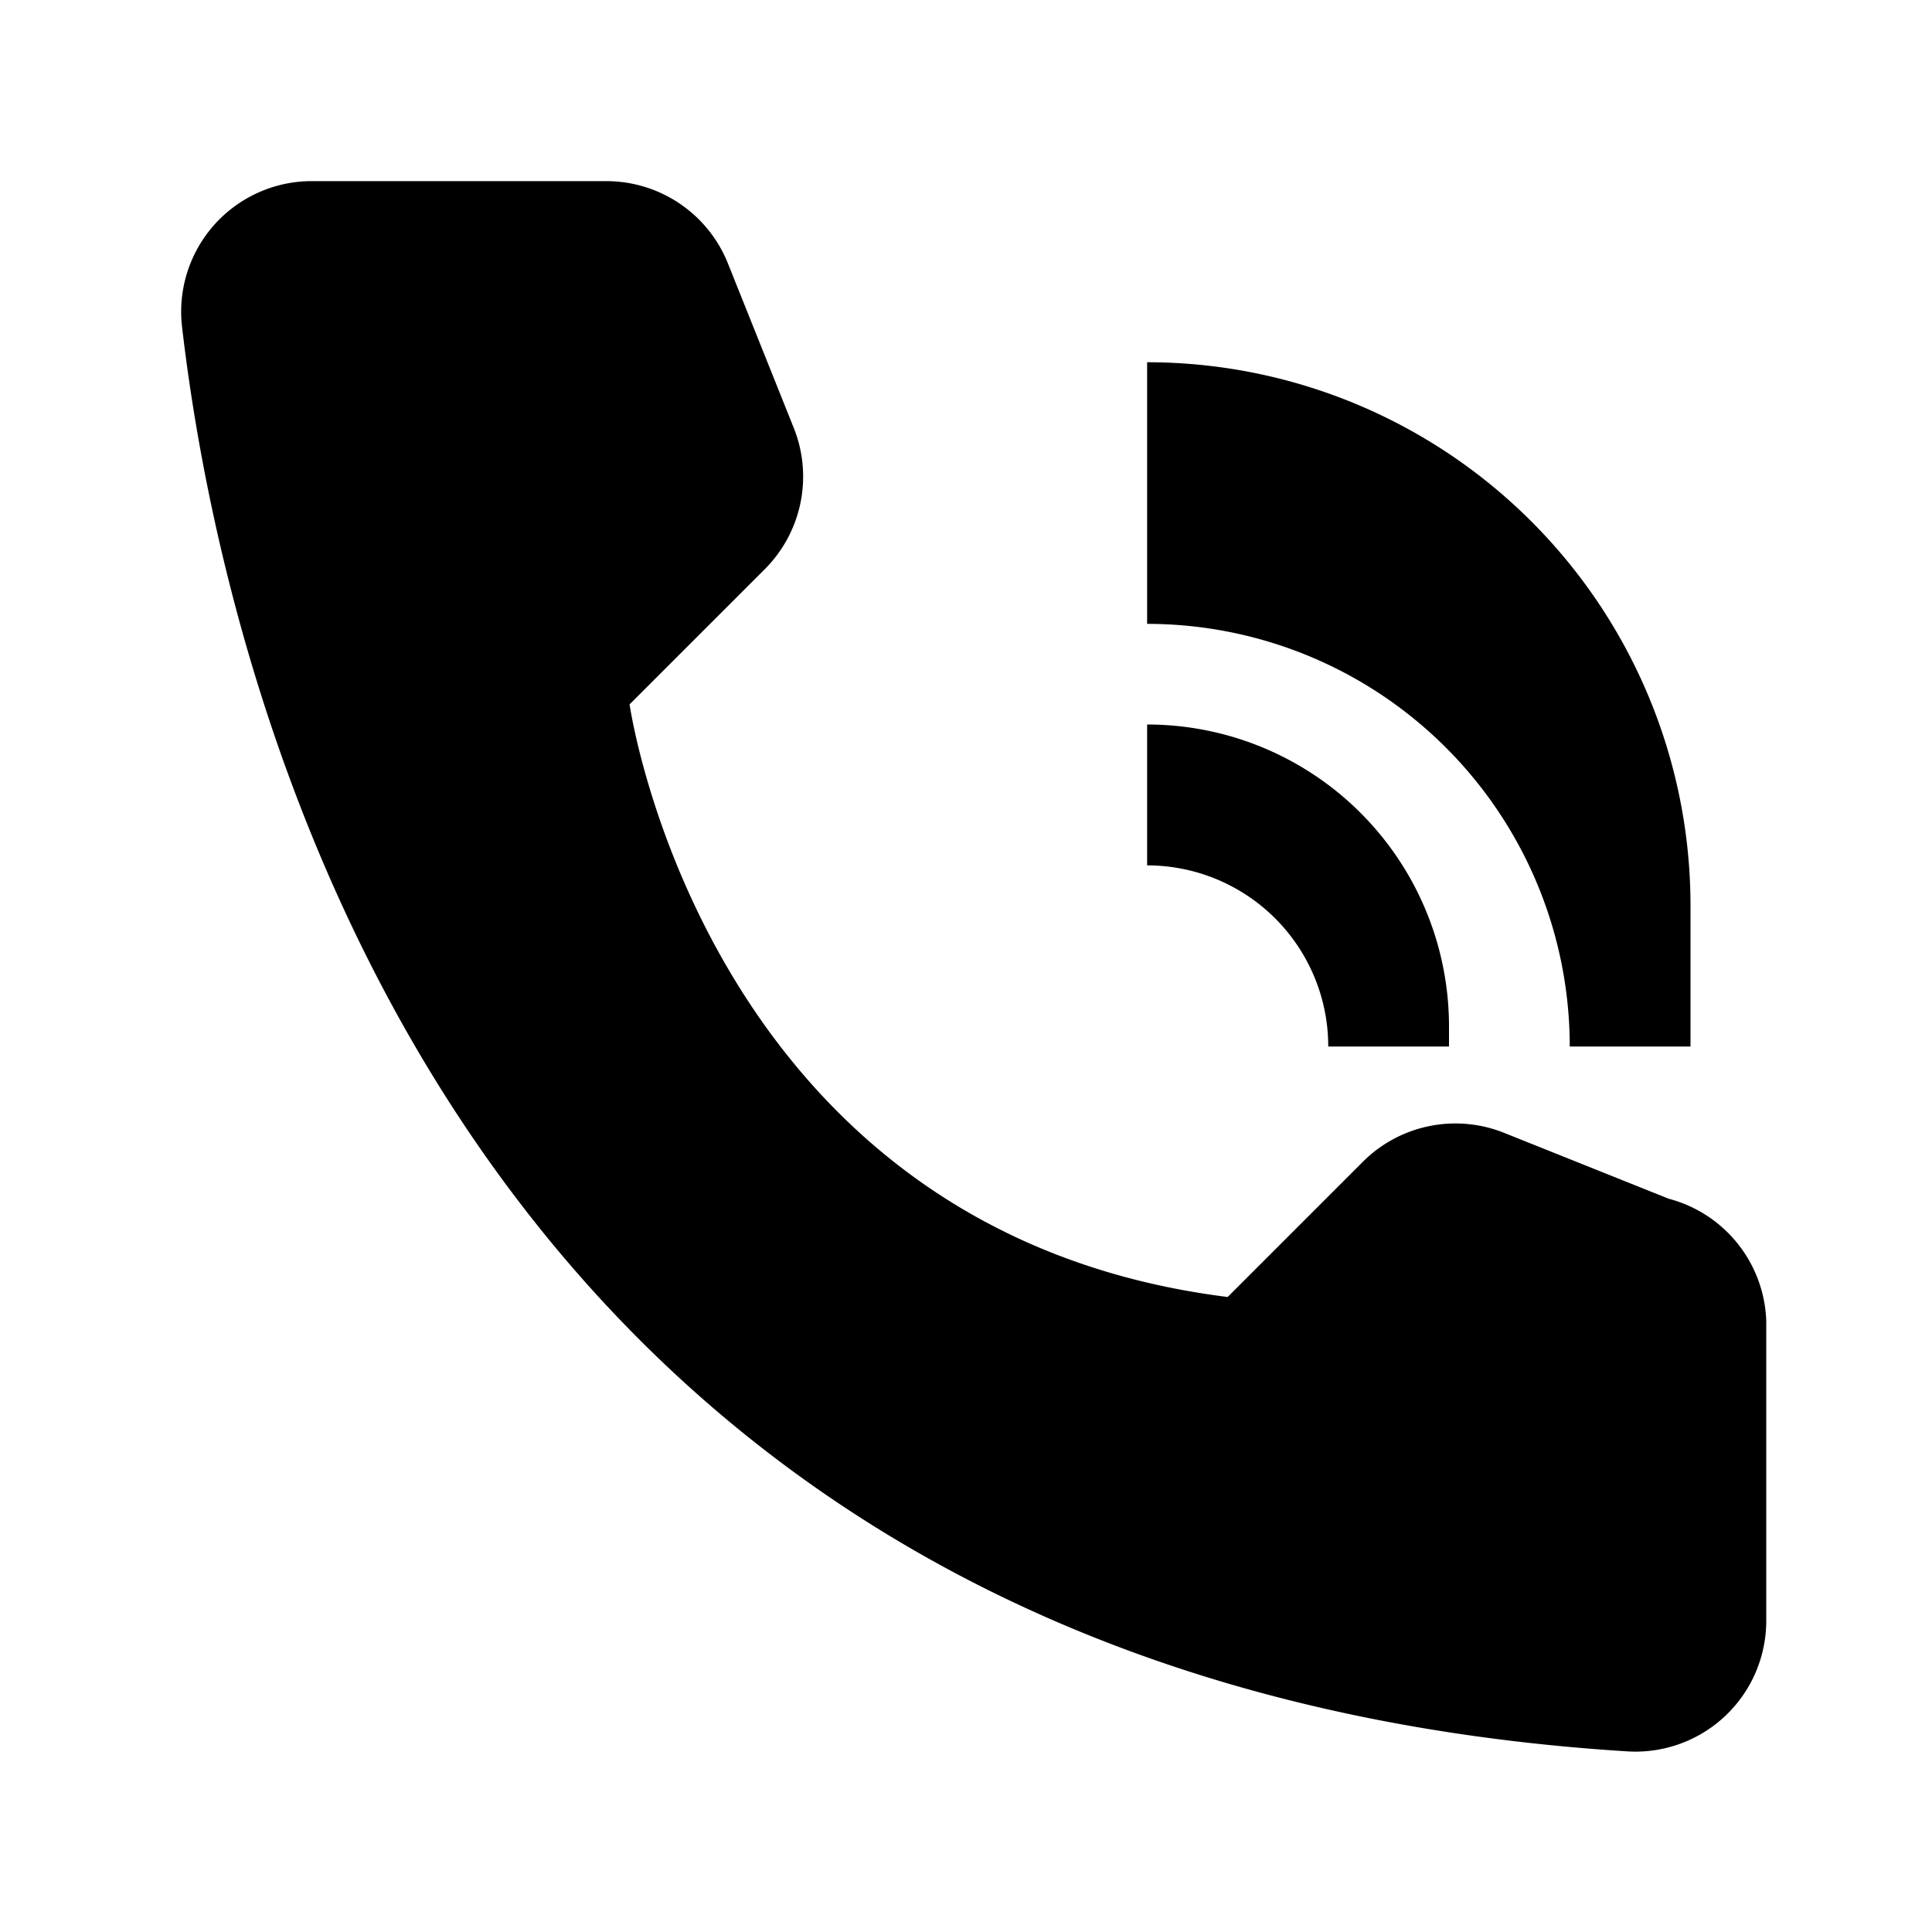 <svg viewBox="0 0 24 24" fill="currentColor" xmlns="http://www.w3.org/2000/svg" class="group-hover:scale-125 transition-all">
  <path d="M18 13h-1.5a2.25 2.25 0 0 0-2.25-2.25V9a3.75 3.75 0 0 1 3.75 3.75Z"></path>
  <path d="M21 13h-1.5a5.25 5.25 0 0 0-5.25-5.25V4.5a6.75 6.75 0 0 1 6.75 6.75ZM15.25 16.112l1.68-1.68a1.627 1.627 0 0 1 1.753-.36l2.046.819a1.627 1.627 0 0 1 1.212 1.518v3.721a1.625 1.625 0 0 1-1.713 1.627C5.695 20.854 2.799 8.708 2.261 4.056A1.622 1.622 0 0 1 3.877 2.25h3.655a1.627 1.627 0 0 1 1.51 1.021l.819 2.046a1.627 1.627 0 0 1-.36 1.753l-1.68 1.68s.931 6.549 7.431 7.362Z"></path>
  <path d="M0 0h24v24H0z" fill="none"></path>
</svg>
